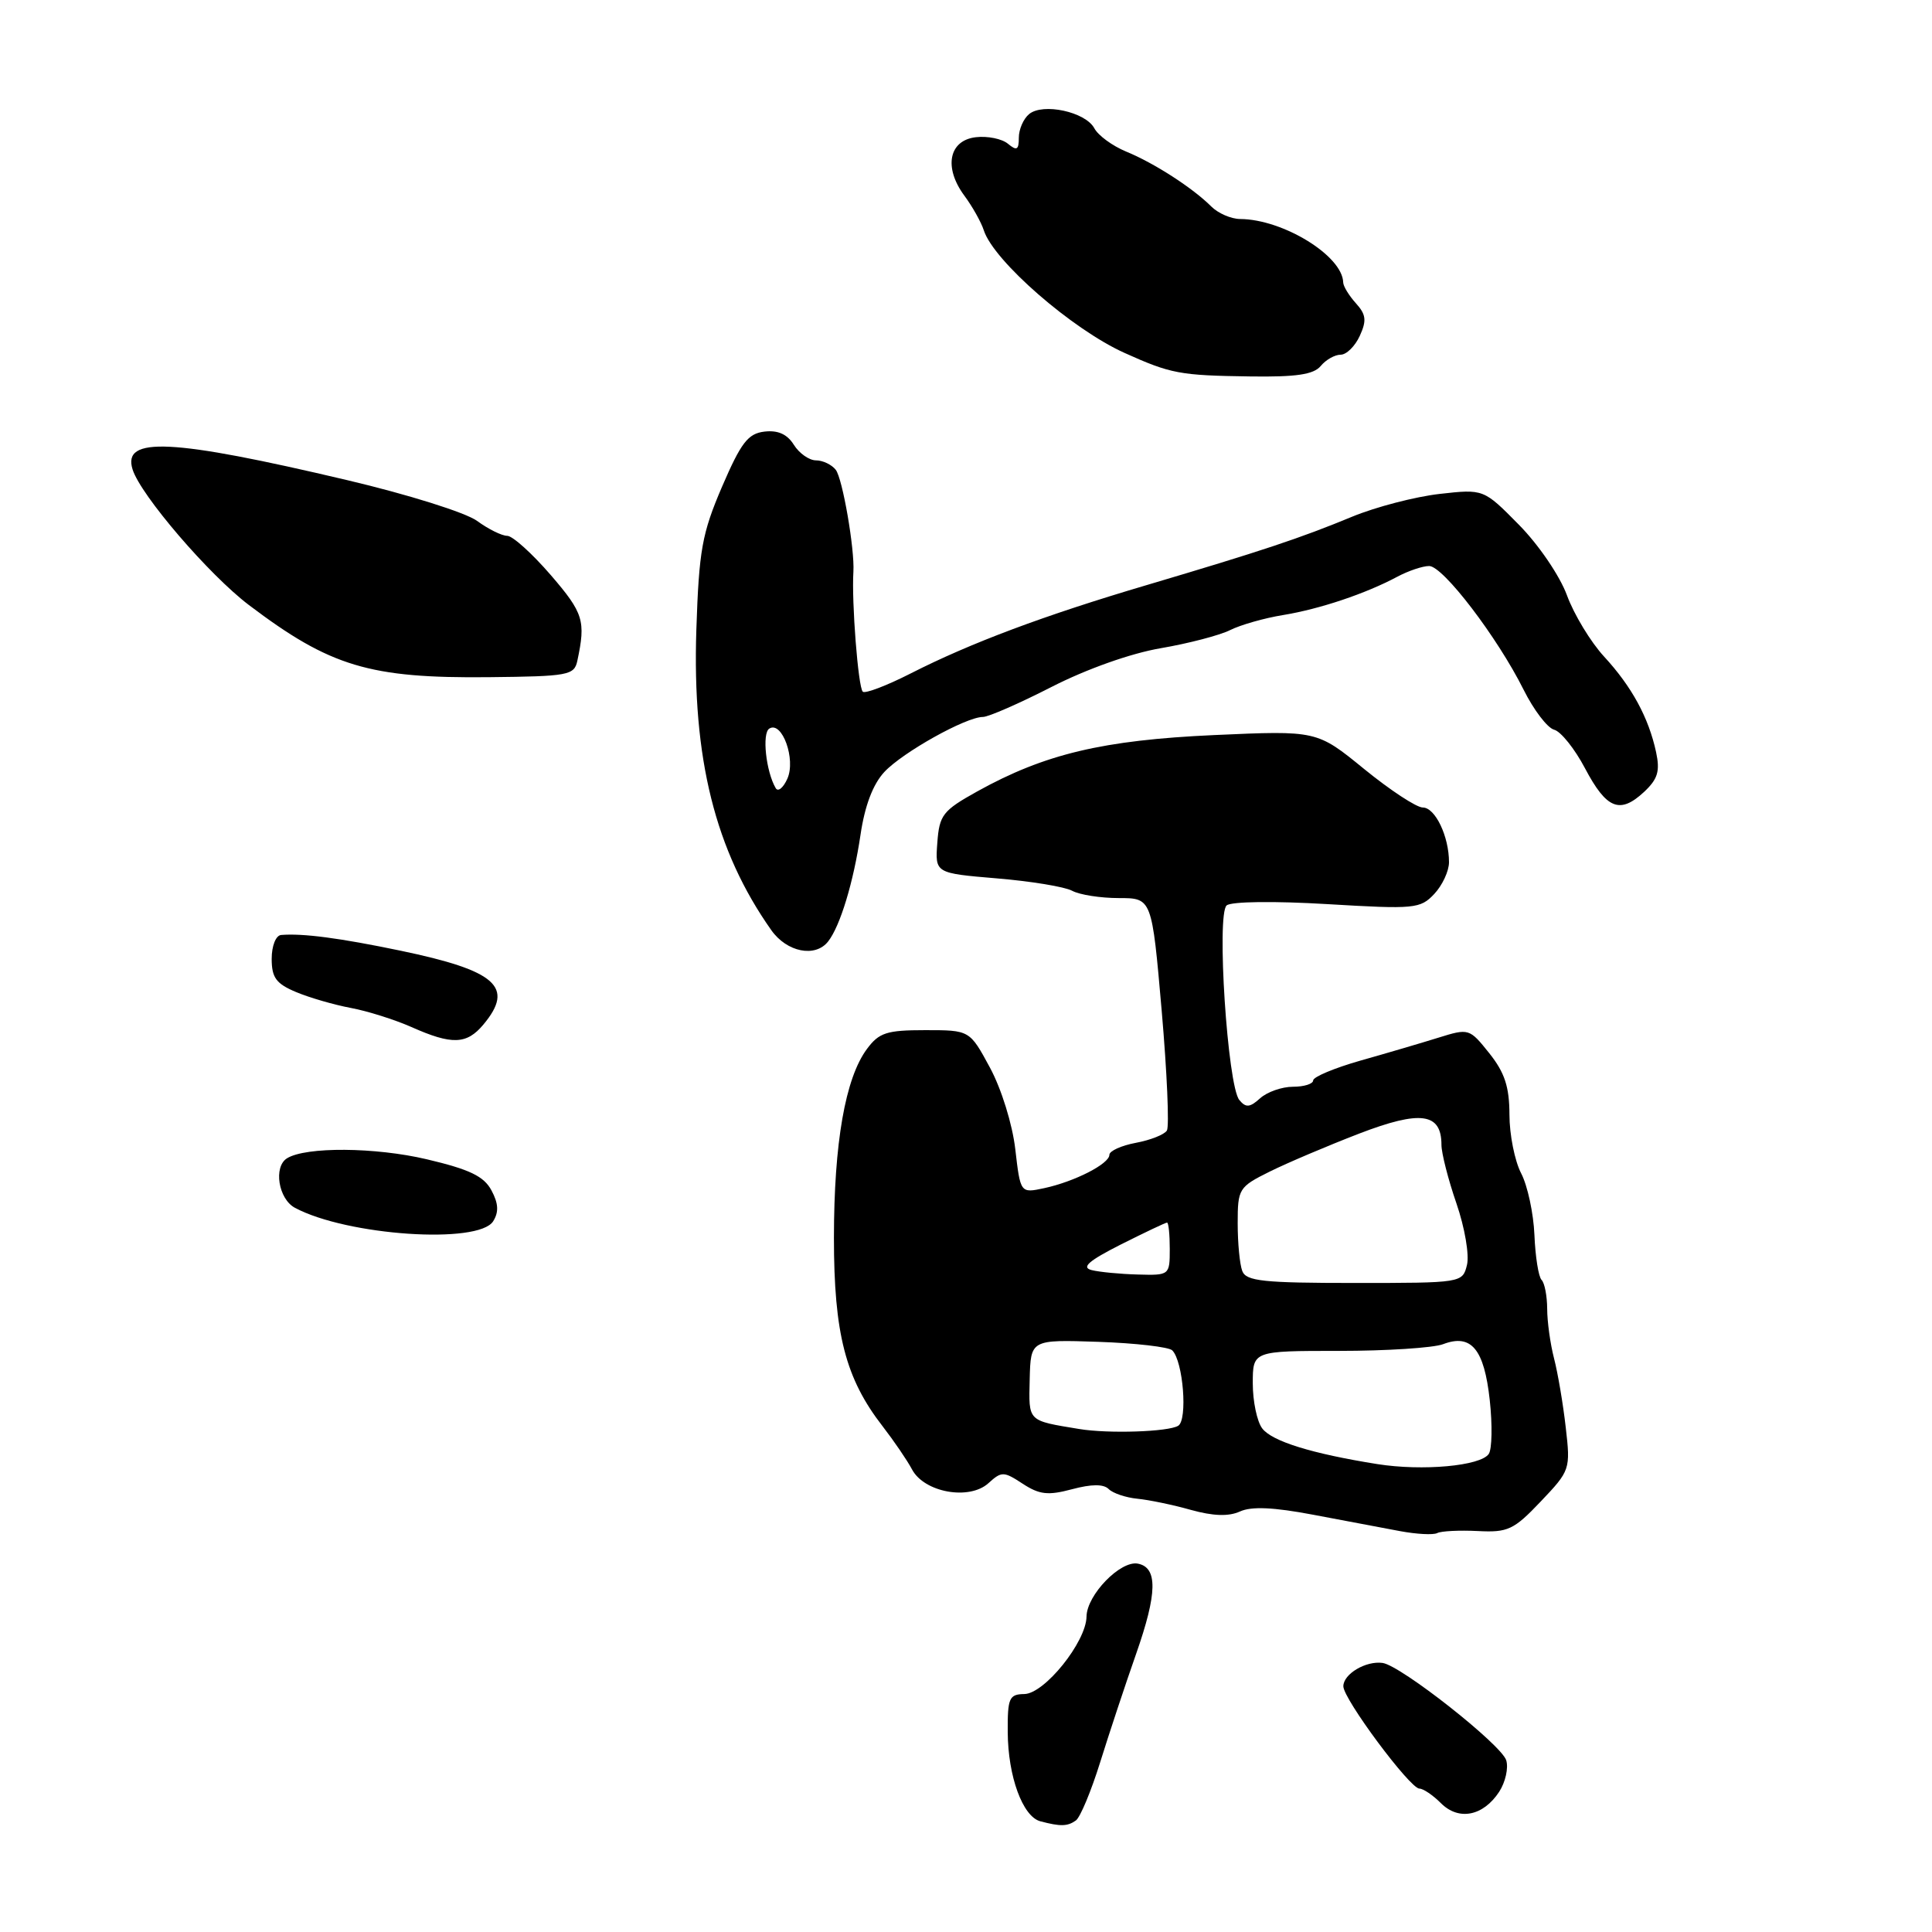 <?xml version="1.0" encoding="UTF-8" standalone="no"?>
<!DOCTYPE svg PUBLIC "-//W3C//DTD SVG 1.1//EN" "http://www.w3.org/Graphics/SVG/1.1/DTD/svg11.dtd" >
<svg xmlns="http://www.w3.org/2000/svg" xmlns:xlink="http://www.w3.org/1999/xlink" version="1.1" viewBox="0 0 256 256">
 <g >
 <path fill="currentColor"
d=" M 142.55 241.23 C 143.13 240.83 144.58 237.35 145.78 233.50 C 146.98 229.65 149.12 223.19 150.54 219.15 C 153.36 211.11 153.42 207.70 150.77 207.19 C 148.46 206.75 144.01 211.34 143.97 214.20 C 143.93 217.56 138.40 224.44 135.72 224.47 C 133.72 224.50 133.50 225.00 133.53 229.51 C 133.56 235.38 135.51 240.71 137.85 241.33 C 140.50 242.03 141.43 242.02 142.55 241.23 Z  M 198.65 237.42 C 199.48 236.14 199.90 234.26 199.58 233.24 C 198.91 231.15 185.65 220.71 183.21 220.35 C 181.00 220.03 178.00 221.81 178.00 223.44 C 178.00 225.13 186.83 237.00 188.08 237.00 C 188.59 237.00 189.87 237.87 190.93 238.93 C 193.29 241.29 196.53 240.65 198.65 237.42 Z  M 195.80 202.87 C 199.80 203.08 200.58 202.72 204.16 198.95 C 208.05 194.86 208.11 194.70 207.47 189.15 C 207.12 186.04 206.42 181.93 205.92 180.00 C 205.42 178.07 205.01 175.11 205.01 173.42 C 205.00 171.72 204.67 170.00 204.27 169.60 C 203.86 169.19 203.44 166.52 203.32 163.65 C 203.20 160.78 202.41 157.10 201.56 155.47 C 200.71 153.84 200.01 150.34 200.01 147.70 C 200.00 144.00 199.38 142.12 197.34 139.56 C 194.71 136.27 194.63 136.24 190.59 137.50 C 188.34 138.20 183.69 139.57 180.25 140.54 C 176.81 141.52 174.00 142.70 174.00 143.16 C 174.00 143.62 172.80 144.00 171.33 144.00 C 169.86 144.00 167.90 144.69 166.97 145.53 C 165.61 146.76 165.08 146.80 164.22 145.76 C 162.65 143.87 161.17 121.11 162.54 119.97 C 163.16 119.45 168.84 119.38 175.86 119.80 C 187.46 120.49 188.20 120.42 190.05 118.45 C 191.12 117.31 192.00 115.42 192.00 114.25 C 192.00 110.82 190.17 107.00 188.53 107.00 C 187.69 107.00 184.20 104.70 180.76 101.90 C 174.50 96.79 174.50 96.79 160.89 97.40 C 146.14 98.07 138.44 99.90 129.50 104.86 C 124.92 107.41 124.47 107.98 124.20 111.67 C 123.90 115.70 123.90 115.70 132.08 116.39 C 136.58 116.76 141.07 117.50 142.06 118.03 C 143.06 118.57 145.84 119.00 148.25 119.00 C 152.63 119.00 152.63 119.00 153.93 133.92 C 154.64 142.12 154.95 149.27 154.62 149.80 C 154.29 150.34 152.44 151.07 150.51 151.43 C 148.58 151.79 147.00 152.51 147.00 153.02 C 147.00 154.21 142.40 156.57 138.35 157.44 C 135.21 158.11 135.21 158.11 134.53 152.27 C 134.15 148.97 132.69 144.27 131.17 141.46 C 128.49 136.50 128.49 136.50 122.60 136.50 C 117.48 136.50 116.48 136.83 114.87 139.00 C 112.00 142.88 110.51 151.43 110.50 164.00 C 110.50 176.72 112.03 182.66 116.96 189.00 C 118.45 190.93 120.20 193.49 120.85 194.71 C 122.47 197.76 128.42 198.83 130.96 196.54 C 132.72 194.94 132.99 194.95 135.51 196.60 C 137.73 198.05 138.87 198.18 142.05 197.33 C 144.64 196.64 146.23 196.63 146.91 197.31 C 147.46 197.86 149.17 198.44 150.71 198.59 C 152.24 198.74 155.44 199.40 157.80 200.07 C 160.76 200.89 162.80 200.96 164.30 200.28 C 165.83 199.58 168.78 199.72 174.00 200.71 C 178.12 201.49 183.30 202.47 185.50 202.88 C 187.70 203.29 189.92 203.41 190.44 203.14 C 190.96 202.87 193.37 202.75 195.80 202.87 Z  M 65.35 161.82 C 66.11 160.60 66.05 159.46 65.12 157.73 C 64.12 155.86 62.23 154.95 56.55 153.61 C 49.72 152.00 40.53 151.93 38.03 153.48 C 36.21 154.61 36.89 158.87 39.08 160.04 C 45.98 163.73 63.41 164.91 65.35 161.82 Z  M 64.06 135.75 C 68.21 130.78 65.78 128.62 53.07 125.97 C 45.00 124.29 40.13 123.65 37.25 123.89 C 36.55 123.95 36.00 125.33 36.00 127.05 C 36.00 129.55 36.59 130.35 39.25 131.46 C 41.04 132.21 44.30 133.15 46.50 133.56 C 48.70 133.97 52.30 135.11 54.50 136.08 C 59.89 138.48 61.84 138.41 64.06 135.75 Z  M 109.73 124.75 C 111.33 122.71 113.09 116.90 114.02 110.63 C 114.59 106.75 115.67 103.91 117.19 102.28 C 119.62 99.68 128.00 95.00 130.24 95.00 C 130.97 95.00 135.06 93.21 139.34 91.02 C 143.98 88.65 149.83 86.57 153.81 85.89 C 157.49 85.26 161.62 84.18 163.00 83.49 C 164.38 82.80 167.53 81.90 170.00 81.50 C 174.89 80.70 180.96 78.66 185.15 76.42 C 186.61 75.64 188.51 75.00 189.37 75.00 C 191.21 75.00 198.40 84.42 201.88 91.38 C 203.22 94.07 205.04 96.46 205.93 96.69 C 206.82 96.92 208.66 99.22 210.02 101.80 C 212.88 107.21 214.64 107.91 217.84 104.94 C 219.67 103.23 219.98 102.19 219.44 99.66 C 218.45 95.08 216.22 90.98 212.55 87.00 C 210.78 85.08 208.56 81.42 207.63 78.88 C 206.68 76.30 203.88 72.18 201.26 69.53 C 196.59 64.79 196.59 64.79 190.73 65.45 C 187.51 65.82 182.31 67.17 179.18 68.46 C 172.33 71.30 167.11 73.03 152.00 77.51 C 138.33 81.55 128.62 85.19 120.68 89.23 C 117.48 90.86 114.61 91.95 114.32 91.65 C 113.71 91.05 112.83 79.76 113.08 75.75 C 113.26 72.75 111.64 63.39 110.74 62.25 C 110.20 61.56 109.02 61.00 108.12 61.00 C 107.22 61.00 105.90 60.07 105.19 58.94 C 104.31 57.53 103.08 56.98 101.29 57.19 C 99.11 57.45 98.19 58.65 95.67 64.50 C 93.02 70.69 92.62 72.89 92.27 83.43 C 91.71 100.47 94.76 112.71 102.20 123.25 C 104.26 126.17 108.03 126.92 109.73 124.75 Z  M 76.50 87.56 C 77.63 82.26 77.32 81.24 72.99 76.21 C 70.52 73.35 67.92 71.00 67.21 71.00 C 66.50 71.00 64.70 70.11 63.21 69.02 C 61.70 67.92 54.09 65.53 46.00 63.62 C 22.74 58.13 16.17 57.80 17.57 62.21 C 18.65 65.63 27.70 76.17 32.98 80.17 C 43.75 88.32 48.96 89.89 64.78 89.73 C 75.31 89.62 76.09 89.48 76.50 87.56 Z  M 175.00 48.50 C 175.68 47.67 176.87 47.00 177.64 47.00 C 178.41 47.00 179.55 45.88 180.18 44.50 C 181.11 42.47 181.01 41.67 179.66 40.18 C 178.75 39.17 177.99 37.93 177.98 37.42 C 177.89 33.90 170.01 29.05 164.32 29.02 C 163.12 29.01 161.40 28.26 160.50 27.36 C 158.05 24.91 152.93 21.60 149.21 20.08 C 147.40 19.33 145.51 17.95 145.00 16.99 C 143.83 14.82 138.19 13.60 136.36 15.12 C 135.61 15.74 135.00 17.14 135.00 18.24 C 135.00 19.87 134.73 20.02 133.56 19.05 C 132.77 18.39 130.86 18.00 129.31 18.18 C 125.73 18.59 125.02 22.18 127.77 25.91 C 128.84 27.35 130.01 29.43 130.36 30.52 C 131.67 34.58 142.07 43.64 149.00 46.76 C 155.15 49.53 156.32 49.75 165.63 49.88 C 171.74 49.97 174.06 49.63 175.00 48.50 Z  M 182.50 194.00 C 173.84 192.62 168.54 190.98 167.25 189.27 C 166.56 188.36 166.00 185.68 166.00 183.31 C 166.00 179.00 166.00 179.00 177.43 179.00 C 183.72 179.00 189.93 178.60 191.22 178.11 C 194.95 176.69 196.66 178.75 197.40 185.52 C 197.76 188.81 197.70 192.02 197.27 192.65 C 196.20 194.25 188.50 194.95 182.50 194.00 Z  M 143.00 189.35 C 136.10 188.21 136.31 188.42 136.44 182.77 C 136.57 177.50 136.57 177.50 145.54 177.80 C 150.47 177.97 154.87 178.48 155.33 178.93 C 156.78 180.37 157.39 188.14 156.12 188.92 C 154.82 189.73 146.85 189.99 143.00 189.35 Z  M 164.61 168.42 C 164.27 167.55 164.00 164.70 164.00 162.10 C 164.00 157.52 164.14 157.28 168.25 155.24 C 170.59 154.08 175.92 151.82 180.09 150.21 C 188.24 147.08 191.00 147.46 191.00 151.70 C 191.00 152.79 191.89 156.29 192.99 159.47 C 194.09 162.67 194.71 166.30 194.38 167.62 C 193.79 169.99 193.71 170.00 179.50 170.00 C 167.40 170.00 165.12 169.76 164.61 168.42 Z  M 144.63 168.29 C 143.25 167.93 144.26 167.06 148.52 164.90 C 151.69 163.31 154.44 162.00 154.64 162.00 C 154.84 162.00 155.00 163.57 155.00 165.50 C 155.00 168.97 154.96 169.00 150.75 168.88 C 148.41 168.82 145.66 168.55 144.63 168.29 Z  M 102.79 104.44 C 101.50 102.26 100.94 97.15 101.94 96.54 C 103.63 95.49 105.48 100.61 104.33 103.18 C 103.79 104.39 103.10 104.96 102.79 104.44 Z "/>
</g>
</svg>